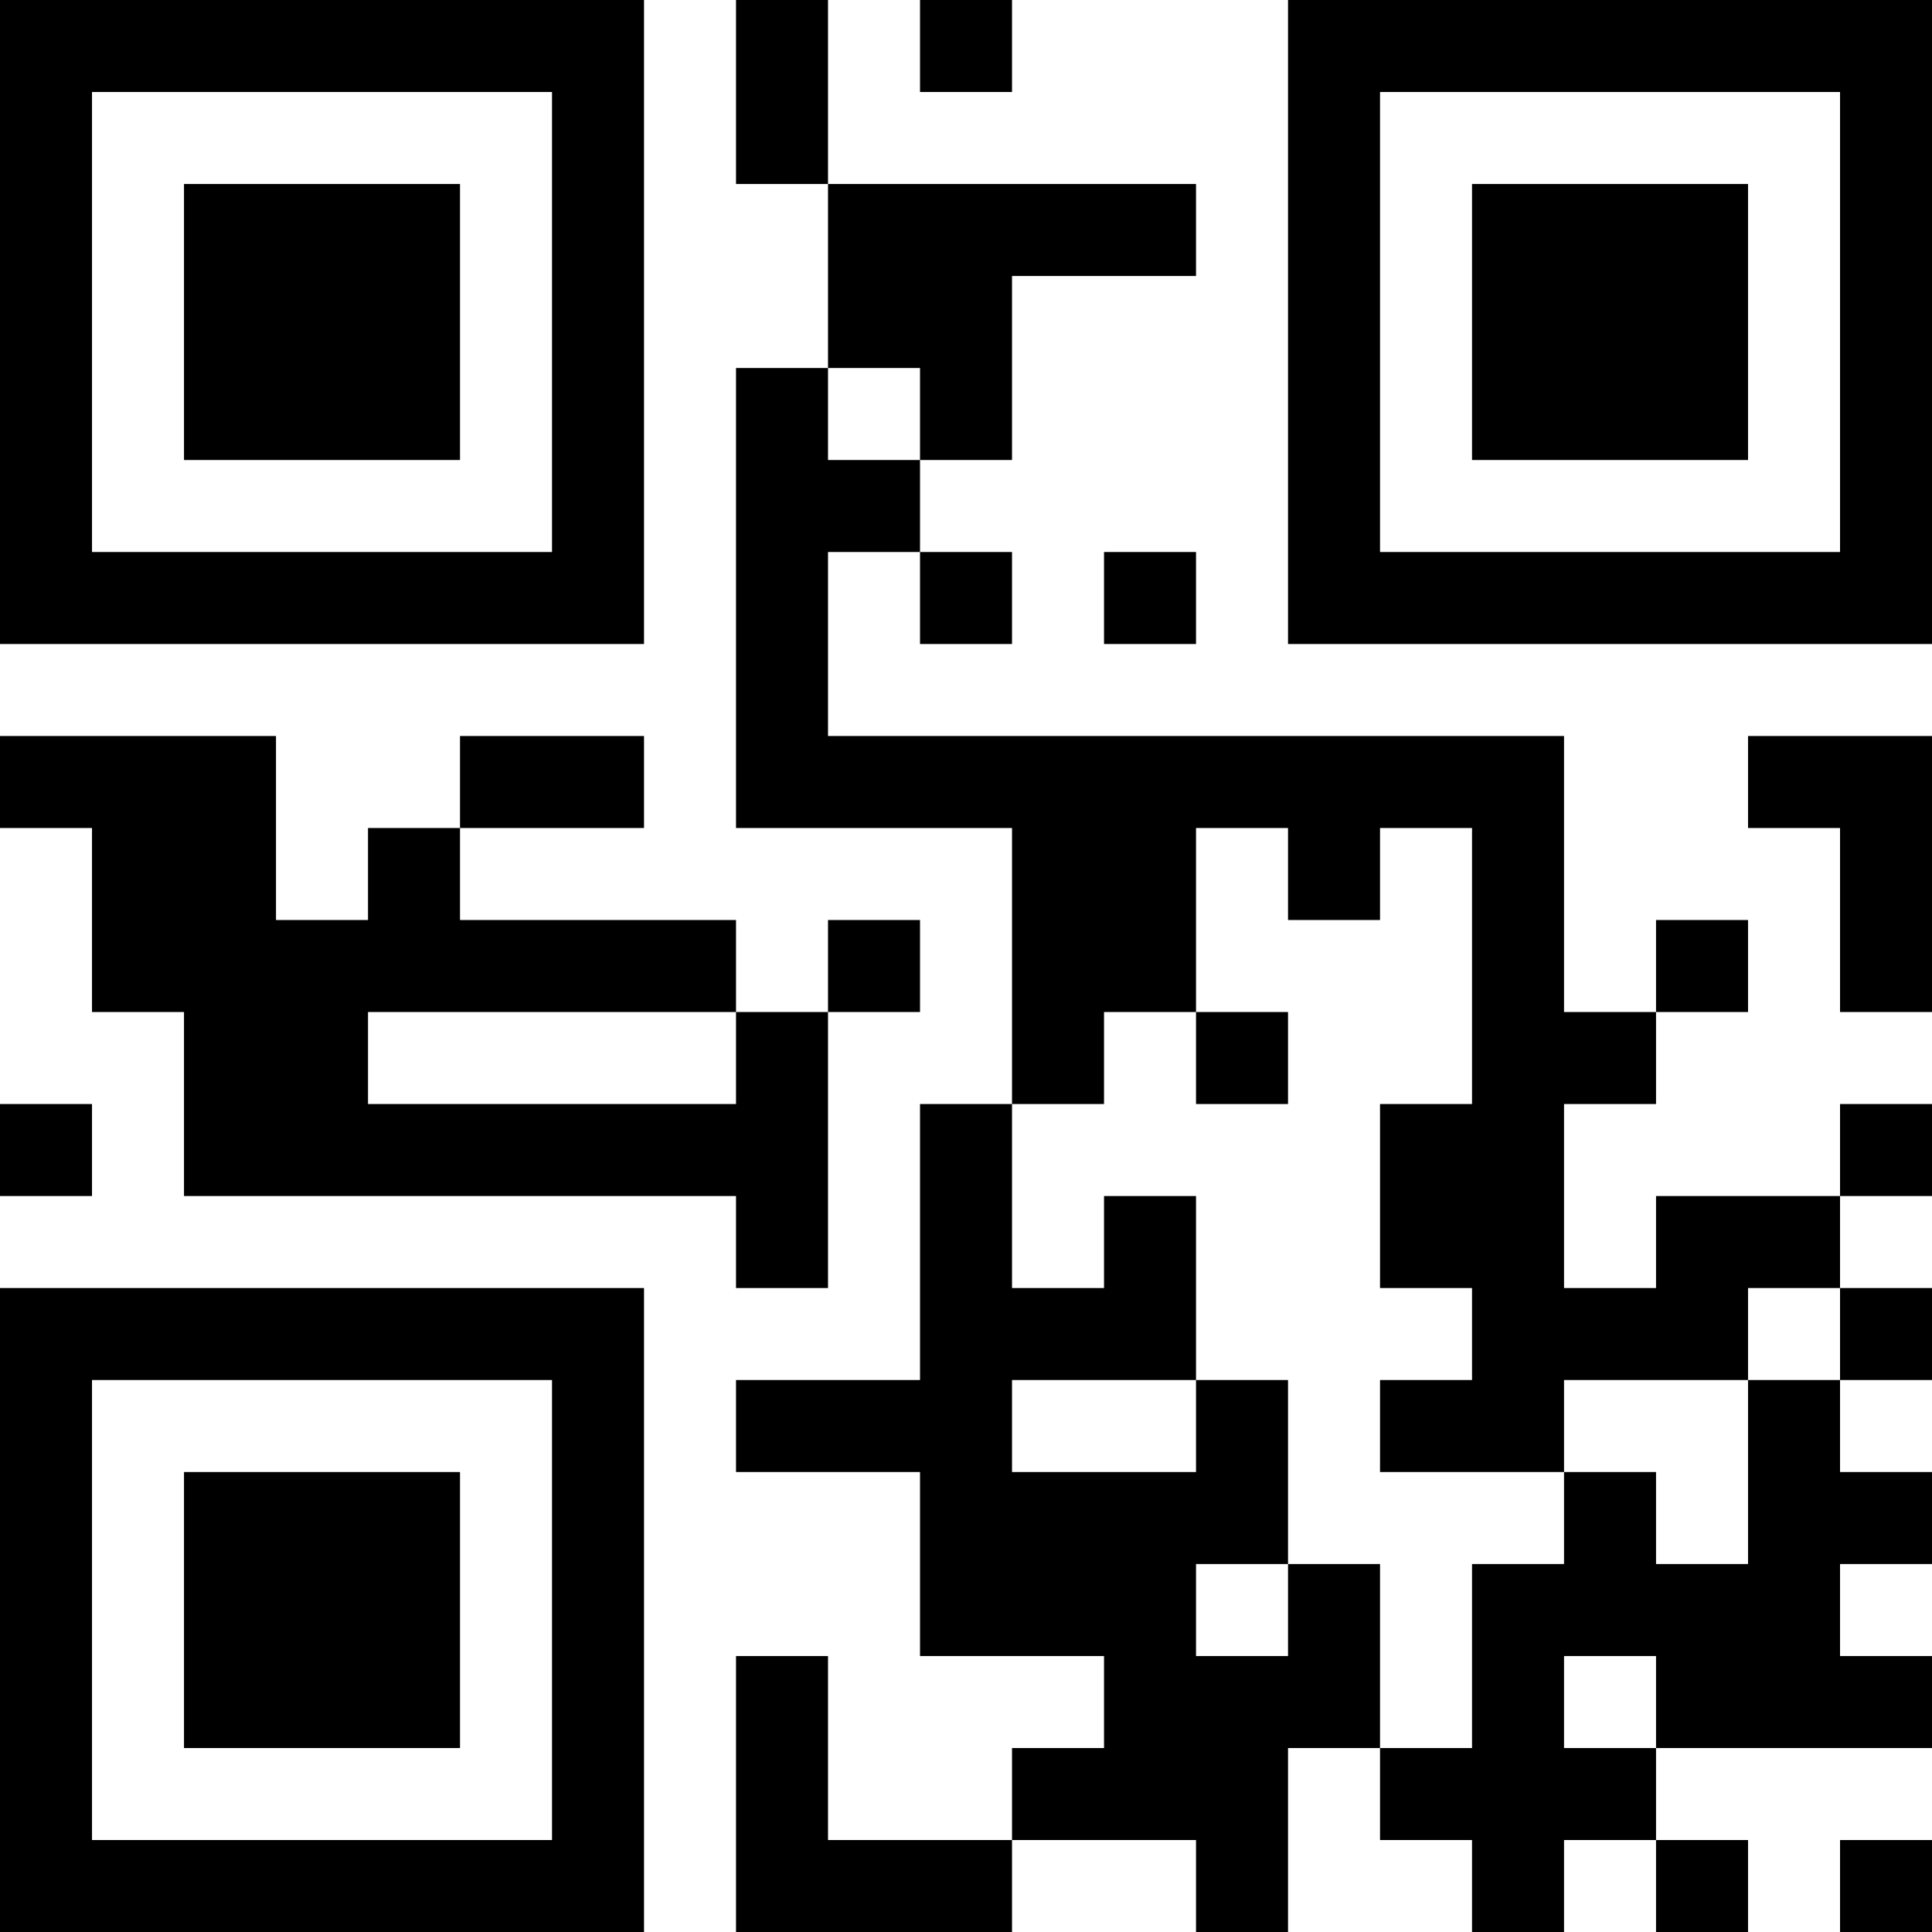 <?xml version="1.0" encoding="UTF-8"?>
<svg xmlns="http://www.w3.org/2000/svg" version="1.1" width="200" height="200" viewBox="0 0 200 200"><rect x="0" y="0" width="200" height="200" fill="#ffffff"/><g transform="scale(9.524)"><g transform="translate(0,0)"><path fill-rule="evenodd" d="M8 0L8 2L9 2L9 4L8 4L8 9L11 9L11 12L10 12L10 15L8 15L8 16L10 16L10 18L12 18L12 19L11 19L11 20L9 20L9 18L8 18L8 21L11 21L11 20L13 20L13 21L14 21L14 19L15 19L15 20L16 20L16 21L17 21L17 20L18 20L18 21L19 21L19 20L18 20L18 19L21 19L21 18L20 18L20 17L21 17L21 16L20 16L20 15L21 15L21 14L20 14L20 13L21 13L21 12L20 12L20 13L18 13L18 14L17 14L17 12L18 12L18 11L19 11L19 10L18 10L18 11L17 11L17 8L9 8L9 6L10 6L10 7L11 7L11 6L10 6L10 5L11 5L11 3L13 3L13 2L9 2L9 0ZM10 0L10 1L11 1L11 0ZM9 4L9 5L10 5L10 4ZM12 6L12 7L13 7L13 6ZM0 8L0 9L1 9L1 11L2 11L2 13L8 13L8 14L9 14L9 11L10 11L10 10L9 10L9 11L8 11L8 10L5 10L5 9L7 9L7 8L5 8L5 9L4 9L4 10L3 10L3 8ZM19 8L19 9L20 9L20 11L21 11L21 8ZM13 9L13 11L12 11L12 12L11 12L11 14L12 14L12 13L13 13L13 15L11 15L11 16L13 16L13 15L14 15L14 17L13 17L13 18L14 18L14 17L15 17L15 19L16 19L16 17L17 17L17 16L18 16L18 17L19 17L19 15L20 15L20 14L19 14L19 15L17 15L17 16L15 16L15 15L16 15L16 14L15 14L15 12L16 12L16 9L15 9L15 10L14 10L14 9ZM4 11L4 12L8 12L8 11ZM13 11L13 12L14 12L14 11ZM0 12L0 13L1 13L1 12ZM17 18L17 19L18 19L18 18ZM20 20L20 21L21 21L21 20ZM0 0L0 7L7 7L7 0ZM1 1L1 6L6 6L6 1ZM2 2L2 5L5 5L5 2ZM14 0L14 7L21 7L21 0ZM15 1L15 6L20 6L20 1ZM16 2L16 5L19 5L19 2ZM0 14L0 21L7 21L7 14ZM1 15L1 20L6 20L6 15ZM2 16L2 19L5 19L5 16Z" fill="#000000"/></g></g></svg>
